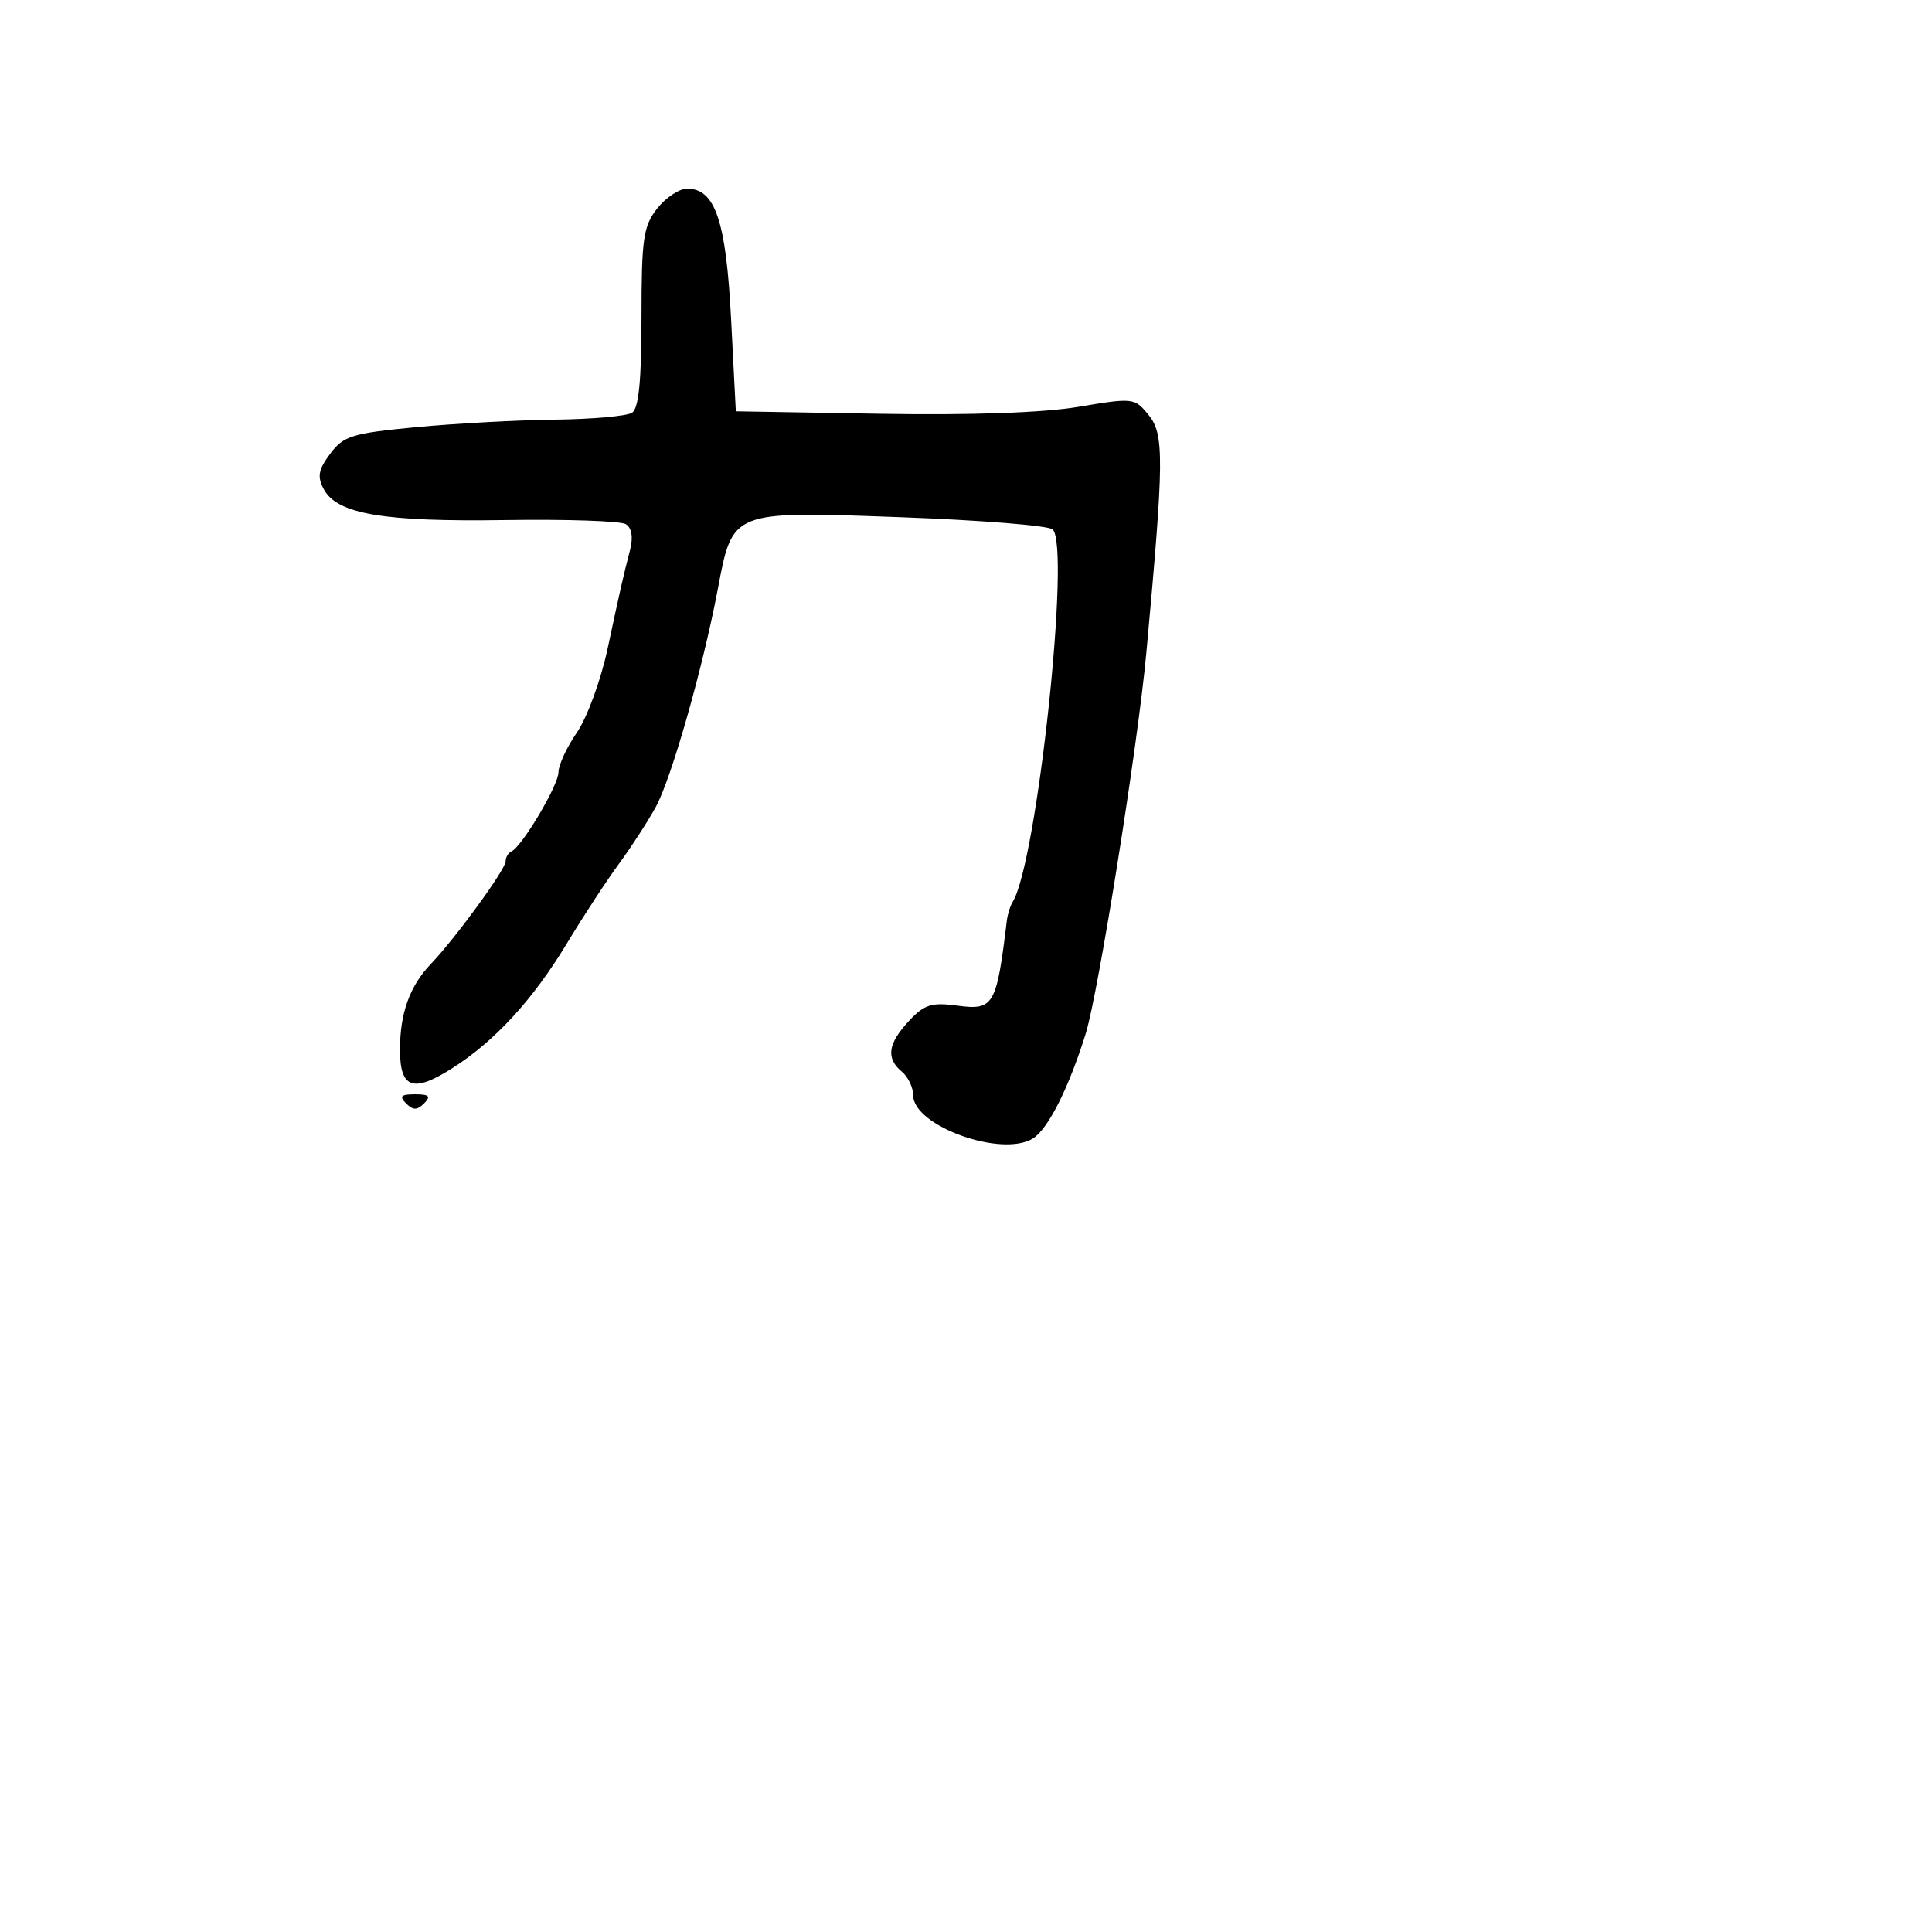 <svg xmlns="http://www.w3.org/2000/svg" width="256" height="256" viewBox="0 0 256 256" version="1.1">
	<path d="M 87.073 27.635 C 85.242 29.963, 85 31.646, 85 42.076 C 85 50.423, 84.634 54.119, 83.750 54.691 C 83.063 55.136, 78.450 55.547, 73.500 55.605 C 68.550 55.663, 60.271 56.113, 55.103 56.605 C 46.638 57.411, 45.511 57.761, 43.751 60.125 C 42.174 62.242, 42.013 63.155, 42.915 64.841 C 44.665 68.112, 50.837 69.156, 66.949 68.910 C 75.051 68.786, 82.239 69.030, 82.922 69.452 C 83.709 69.938, 83.916 71.182, 83.487 72.859 C 82.491 76.756, 82.257 77.786, 80.498 86 C 79.615 90.125, 77.792 95.099, 76.446 97.054 C 75.101 99.008, 74 101.380, 74 102.325 C 74 104.054, 69.147 112.212, 67.750 112.833 C 67.338 113.017, 67 113.598, 67 114.126 C 67 115.197, 60.382 124.283, 57.095 127.724 C 54.291 130.659, 53 134.245, 53 139.096 C 53 144.205, 54.712 144.838, 59.814 141.617 C 65.510 138.022, 70.596 132.500, 75.121 125 C 77.278 121.425, 80.367 116.700, 81.986 114.500 C 83.604 112.300, 85.804 108.910, 86.874 106.967 C 88.951 103.194, 93.103 88.628, 95.106 78.088 C 97.098 67.601, 96.813 67.713, 119.333 68.532 C 129.875 68.916, 138.942 69.642, 139.482 70.147 C 141.894 72.400, 137.413 114.227, 134.196 119.482 C 133.865 120.023, 133.512 121.148, 133.411 121.982 C 132.041 133.280, 131.679 133.901, 126.844 133.252 C 123.418 132.793, 122.464 133.098, 120.411 135.313 C 117.635 138.307, 117.372 140.234, 119.500 142 C 120.325 142.685, 121 144.096, 121 145.137 C 121 149.194, 132.751 153.421, 136.873 150.847 C 138.883 149.592, 141.606 144.187, 143.850 137 C 145.540 131.587, 150.767 98.775, 151.895 86.500 C 154.246 60.908, 154.280 57.568, 152.215 55.018 C 150.343 52.705, 150.180 52.686, 142.905 53.908 C 138.210 54.697, 128.547 55.033, 116.500 54.826 L 97.500 54.500 96.872 42.260 C 96.204 29.253, 94.770 25, 91.050 25 C 90.002 25, 88.212 26.186, 87.073 27.635 M 53.800 146.200 C 54.733 147.133, 55.267 147.133, 56.200 146.200 C 57.133 145.267, 56.867 145, 55 145 C 53.133 145, 52.867 145.267, 53.800 146.200" stroke="none" fill="black" fill-rule="evenodd"/>
</svg>